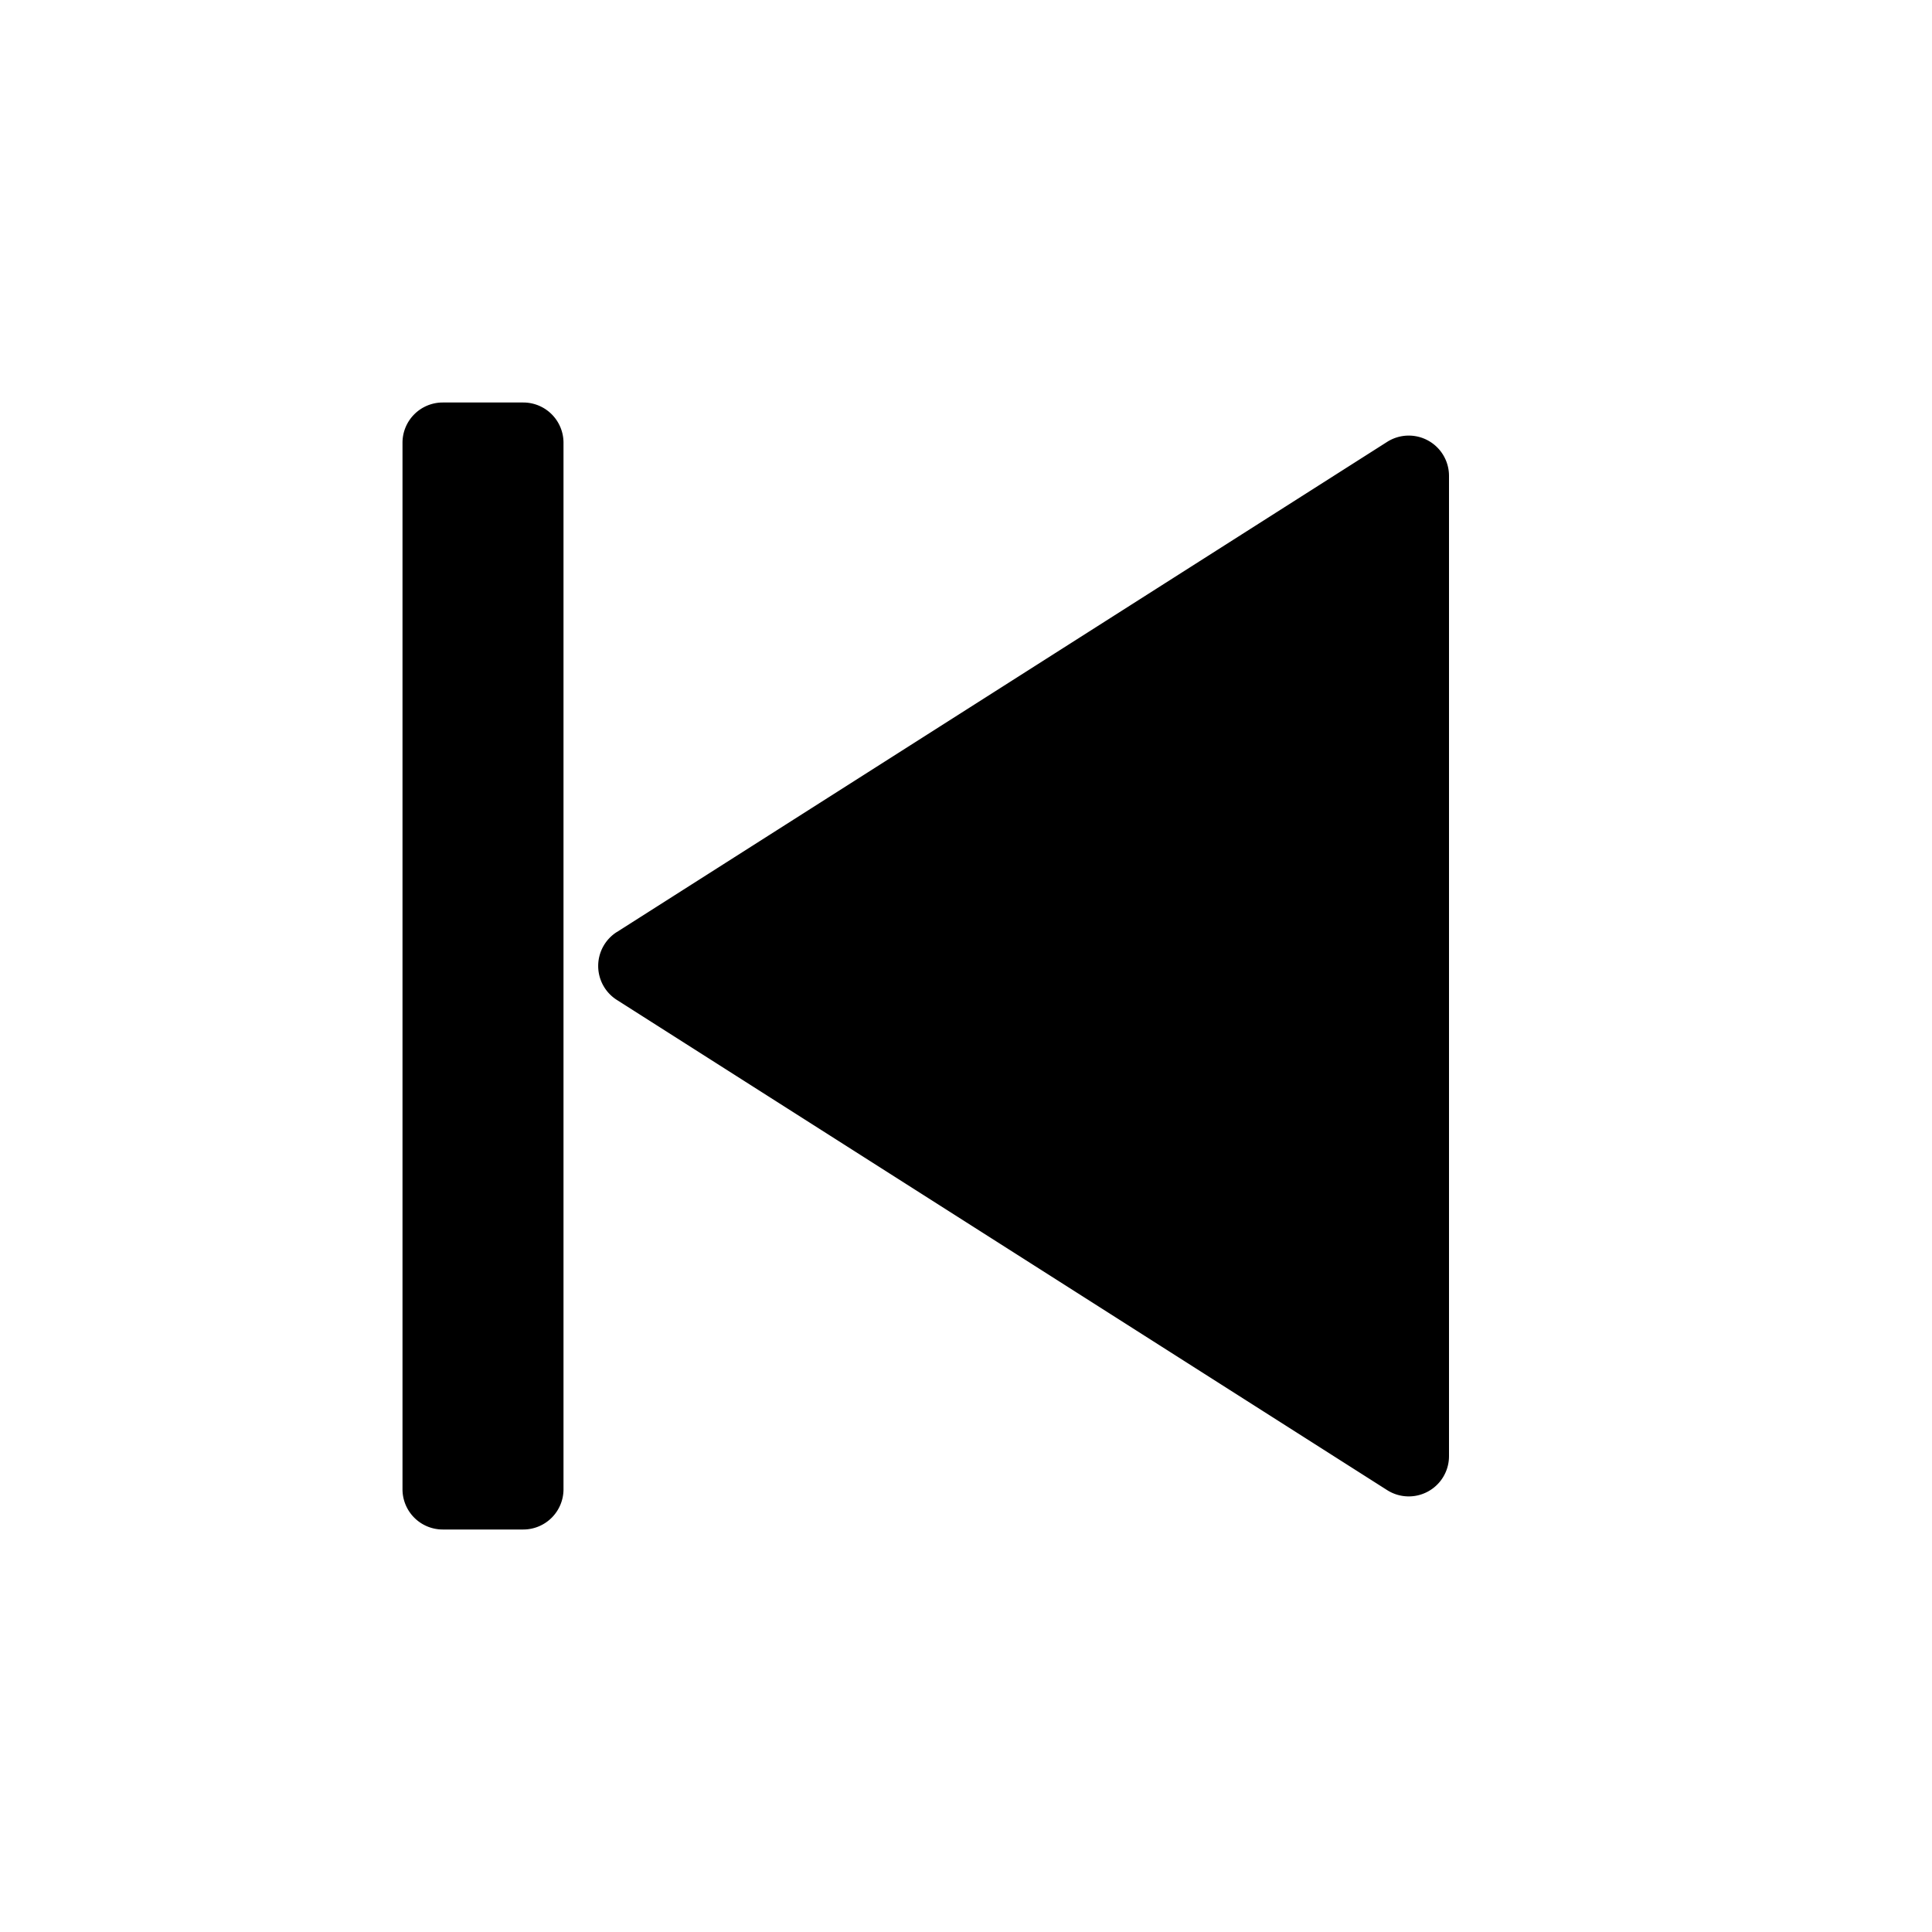 <svg aria-label="previous icon" viewBox="0 0 24 24"><path fill-rule="evenodd" clip-rule="evenodd" d="M6.5 5h-1a.5.5 0 00-.5.5v13a.5.5 0 00.5.5h1a.5.5 0 00.5-.5v-13a.5.5 0 00-.5-.5zm1.163 6.578l9.569-6.089a.5.5 0 01.768.422v12.178a.5.5 0 01-.768.422l-9.57-6.09a.5.5 0 010-.843z"/></svg>